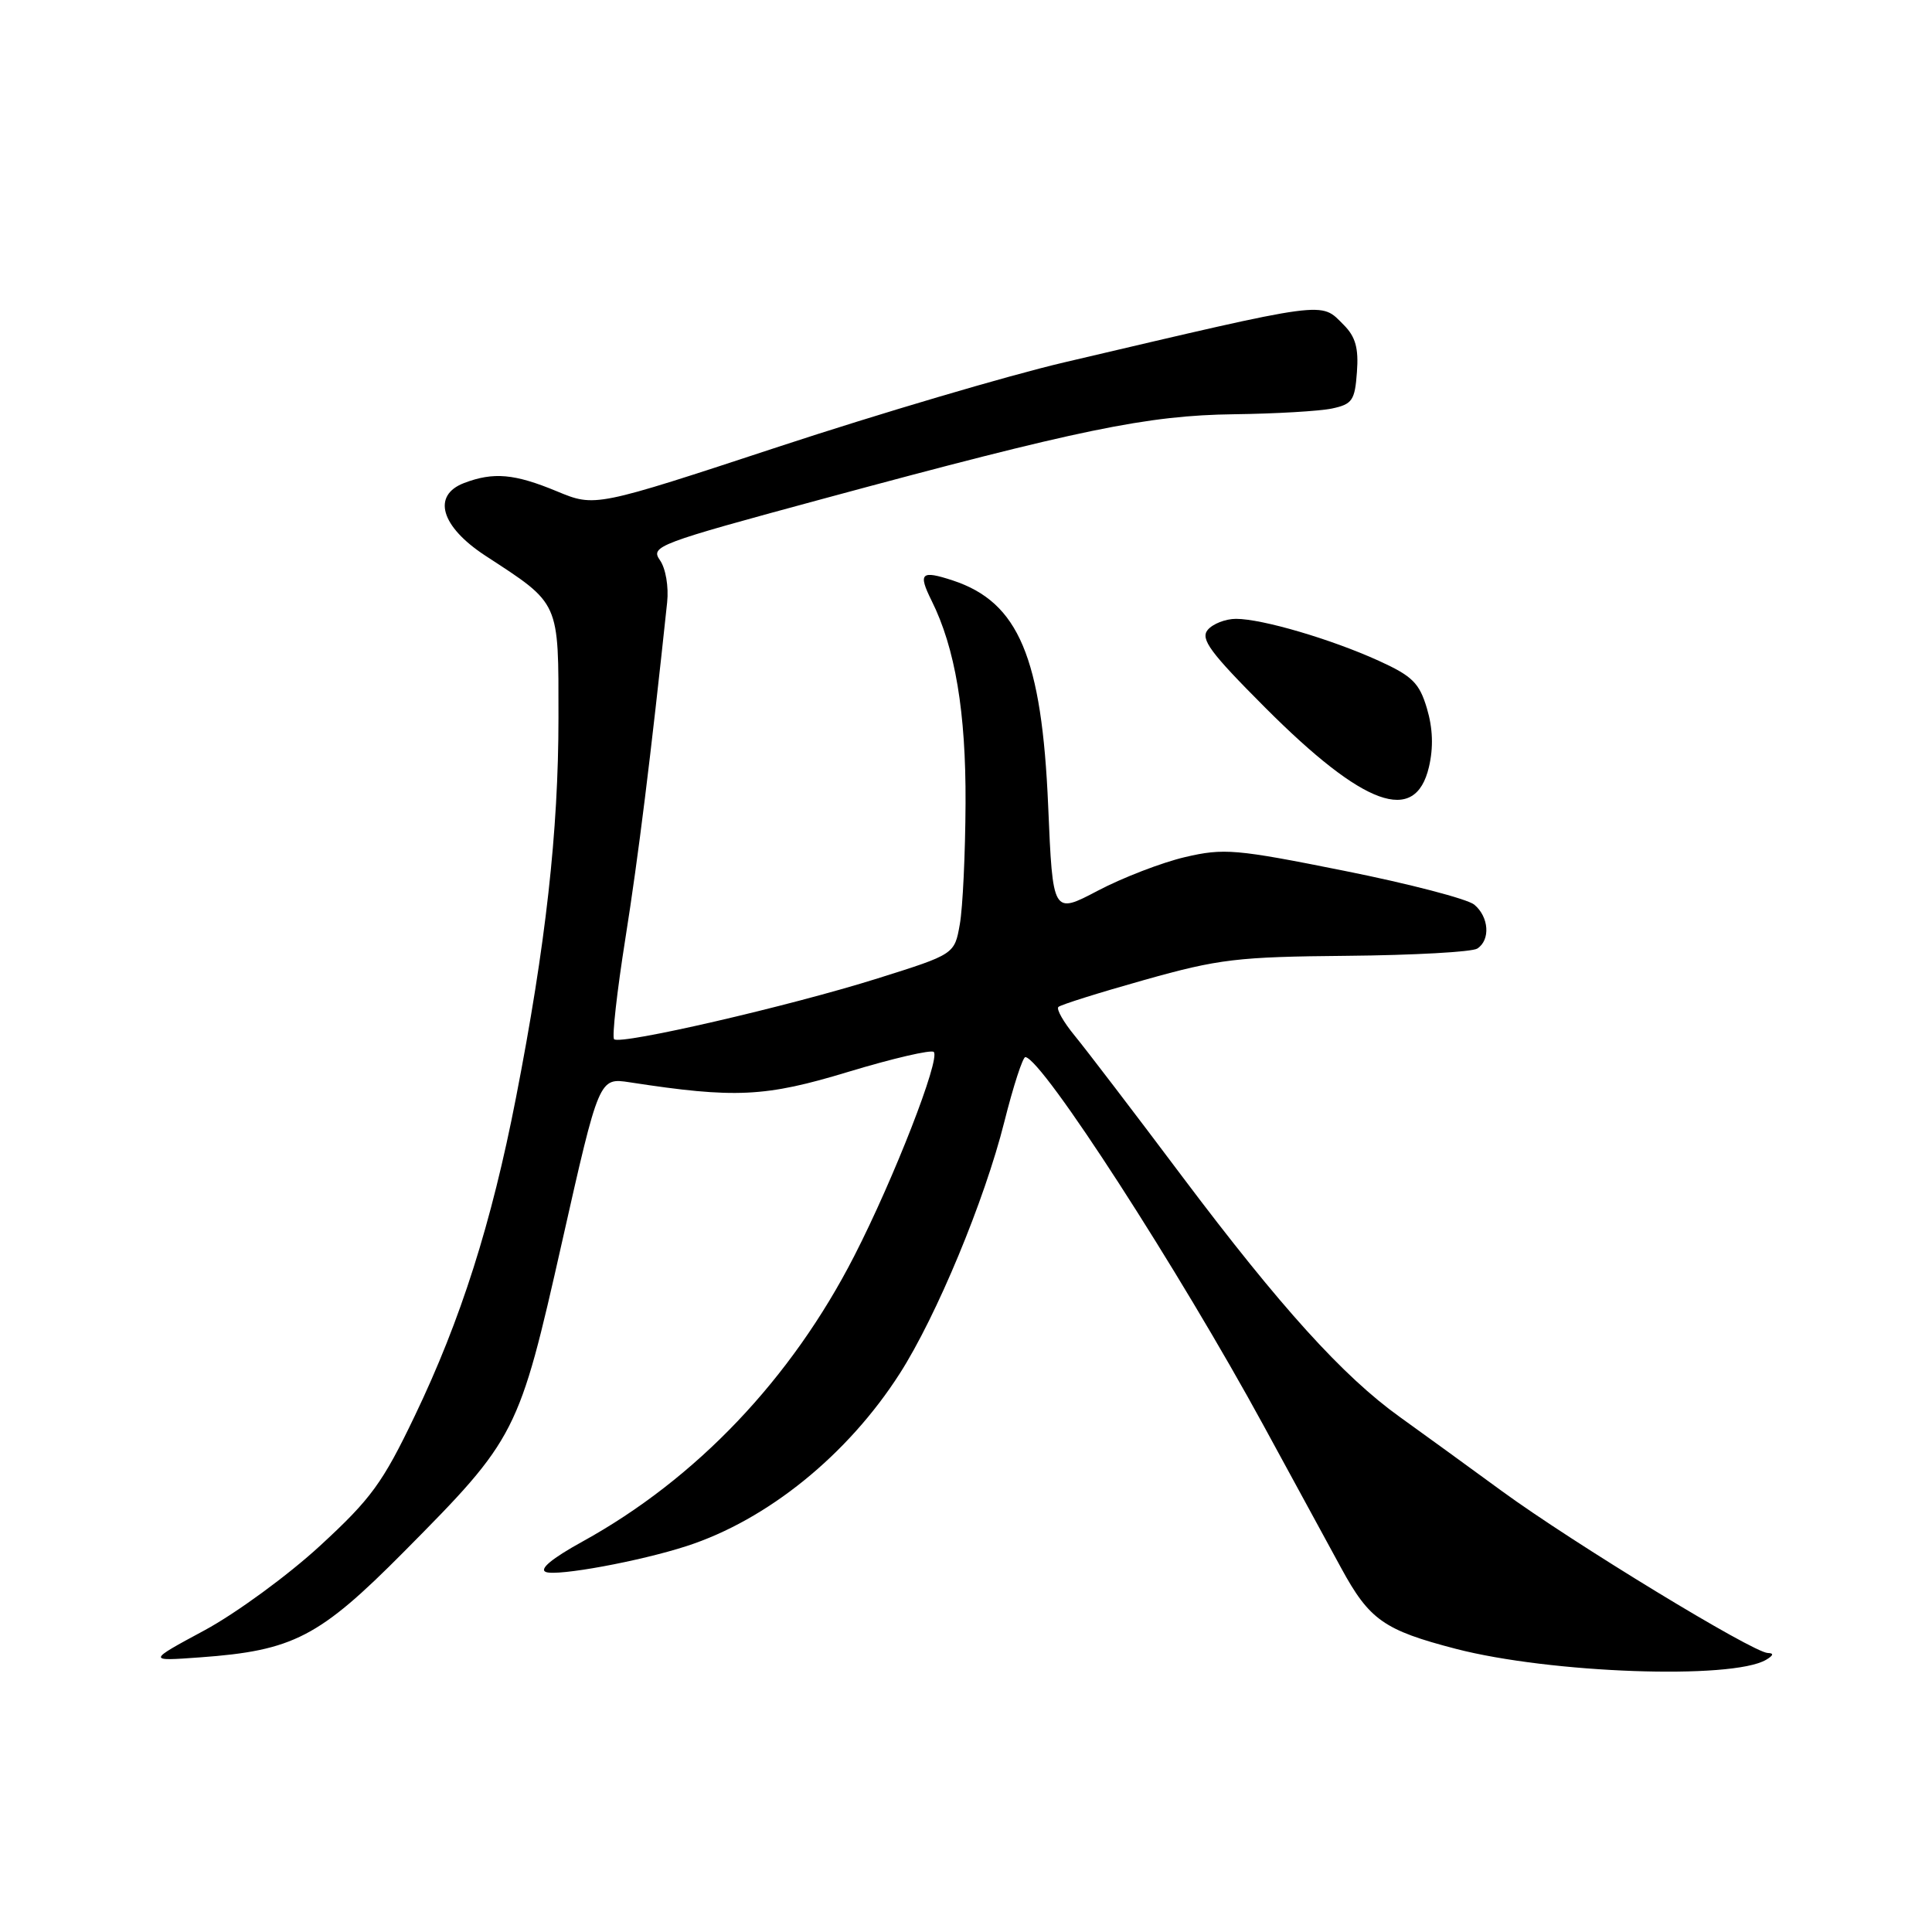 <?xml version="1.0" encoding="UTF-8" standalone="no"?>
<!DOCTYPE svg PUBLIC "-//W3C//DTD SVG 1.1//EN" "http://www.w3.org/Graphics/SVG/1.1/DTD/svg11.dtd" >
<svg xmlns="http://www.w3.org/2000/svg" xmlns:xlink="http://www.w3.org/1999/xlink" version="1.1" viewBox="0 0 256 256">
 <g >
 <path fill="currentColor"
d=" M 234.00 219.94 C 235.00 219.35 235.08 219.05 234.24 219.03 C 232.28 218.98 208.43 204.46 199.00 197.57 C 194.32 194.15 188.25 189.74 185.50 187.77 C 177.98 182.39 169.65 173.18 156.73 156.00 C 150.33 147.47 143.88 139.03 142.40 137.23 C 140.92 135.43 139.95 133.72 140.24 133.43 C 140.53 133.14 145.65 131.53 151.63 129.85 C 161.51 127.07 163.96 126.78 178.50 126.65 C 187.30 126.57 195.06 126.14 195.75 125.69 C 197.51 124.55 197.30 121.50 195.35 119.87 C 194.44 119.12 186.70 117.10 178.14 115.39 C 163.73 112.50 162.17 112.37 157.02 113.57 C 153.95 114.29 148.76 116.29 145.47 118.02 C 139.50 121.16 139.50 121.16 138.89 106.83 C 138.05 87.09 134.97 79.80 126.27 76.92 C 122.04 75.53 121.62 75.92 123.44 79.59 C 126.57 85.87 128.00 94.38 127.94 106.46 C 127.91 113.08 127.57 120.29 127.18 122.47 C 126.48 126.44 126.48 126.44 116.30 129.64 C 104.69 133.30 82.16 138.50 81.37 137.70 C 81.08 137.41 81.75 131.39 82.87 124.33 C 84.58 113.55 86.22 100.35 88.40 79.82 C 88.62 77.74 88.21 75.31 87.44 74.22 C 86.16 72.39 87.12 72.03 108.92 66.13 C 143.13 56.87 152.04 55.04 163.50 54.89 C 169.00 54.82 174.85 54.48 176.50 54.13 C 179.19 53.56 179.53 53.05 179.80 49.30 C 180.04 46.13 179.61 44.61 178.05 43.05 C 174.92 39.92 176.38 39.72 141.00 48.02 C 133.57 49.76 116.55 54.79 103.18 59.19 C 78.85 67.20 78.85 67.20 73.79 65.10 C 68.17 62.77 65.40 62.52 61.50 64.00 C 57.20 65.64 58.41 69.77 64.31 73.63 C 74.27 80.13 74.00 79.54 74.00 95.12 C 74.00 110.15 72.31 125.26 68.37 145.45 C 65.13 162.09 61.07 174.87 54.96 187.61 C 50.71 196.49 49.17 198.60 42.41 204.82 C 38.18 208.72 31.29 213.76 27.11 216.02 C 19.50 220.12 19.50 220.12 26.50 219.61 C 38.86 218.72 42.29 216.94 53.53 205.61 C 68.45 190.56 68.74 190.00 74.48 164.54 C 79.38 142.79 79.38 142.79 83.44 143.41 C 97.42 145.56 101.39 145.37 112.42 142.02 C 118.30 140.24 123.39 139.06 123.73 139.39 C 124.63 140.30 118.45 156.17 113.19 166.43 C 104.84 182.73 92.26 195.95 77.19 204.26 C 73.09 206.52 71.39 207.94 72.34 208.30 C 73.86 208.88 84.76 206.88 90.96 204.87 C 101.67 201.41 112.33 192.78 119.23 181.99 C 124.10 174.38 130.47 159.04 133.07 148.68 C 134.27 143.90 135.53 140.03 135.87 140.07 C 138.15 140.33 156.21 168.29 167.49 189.00 C 171.24 195.88 175.83 204.31 177.70 207.75 C 181.45 214.65 183.37 216.00 192.91 218.48 C 205.46 221.73 229.48 222.58 234.00 219.94 Z  M 189.34 101.64 C 189.95 99.05 189.86 96.49 189.07 93.85 C 188.07 90.50 187.14 89.58 182.70 87.56 C 176.39 84.69 167.24 82.00 163.78 82.00 C 162.39 82.00 160.70 82.66 160.03 83.46 C 159.03 84.67 160.34 86.45 167.66 93.78 C 180.73 106.87 187.53 109.33 189.34 101.64 Z "/>
</g>
</svg>